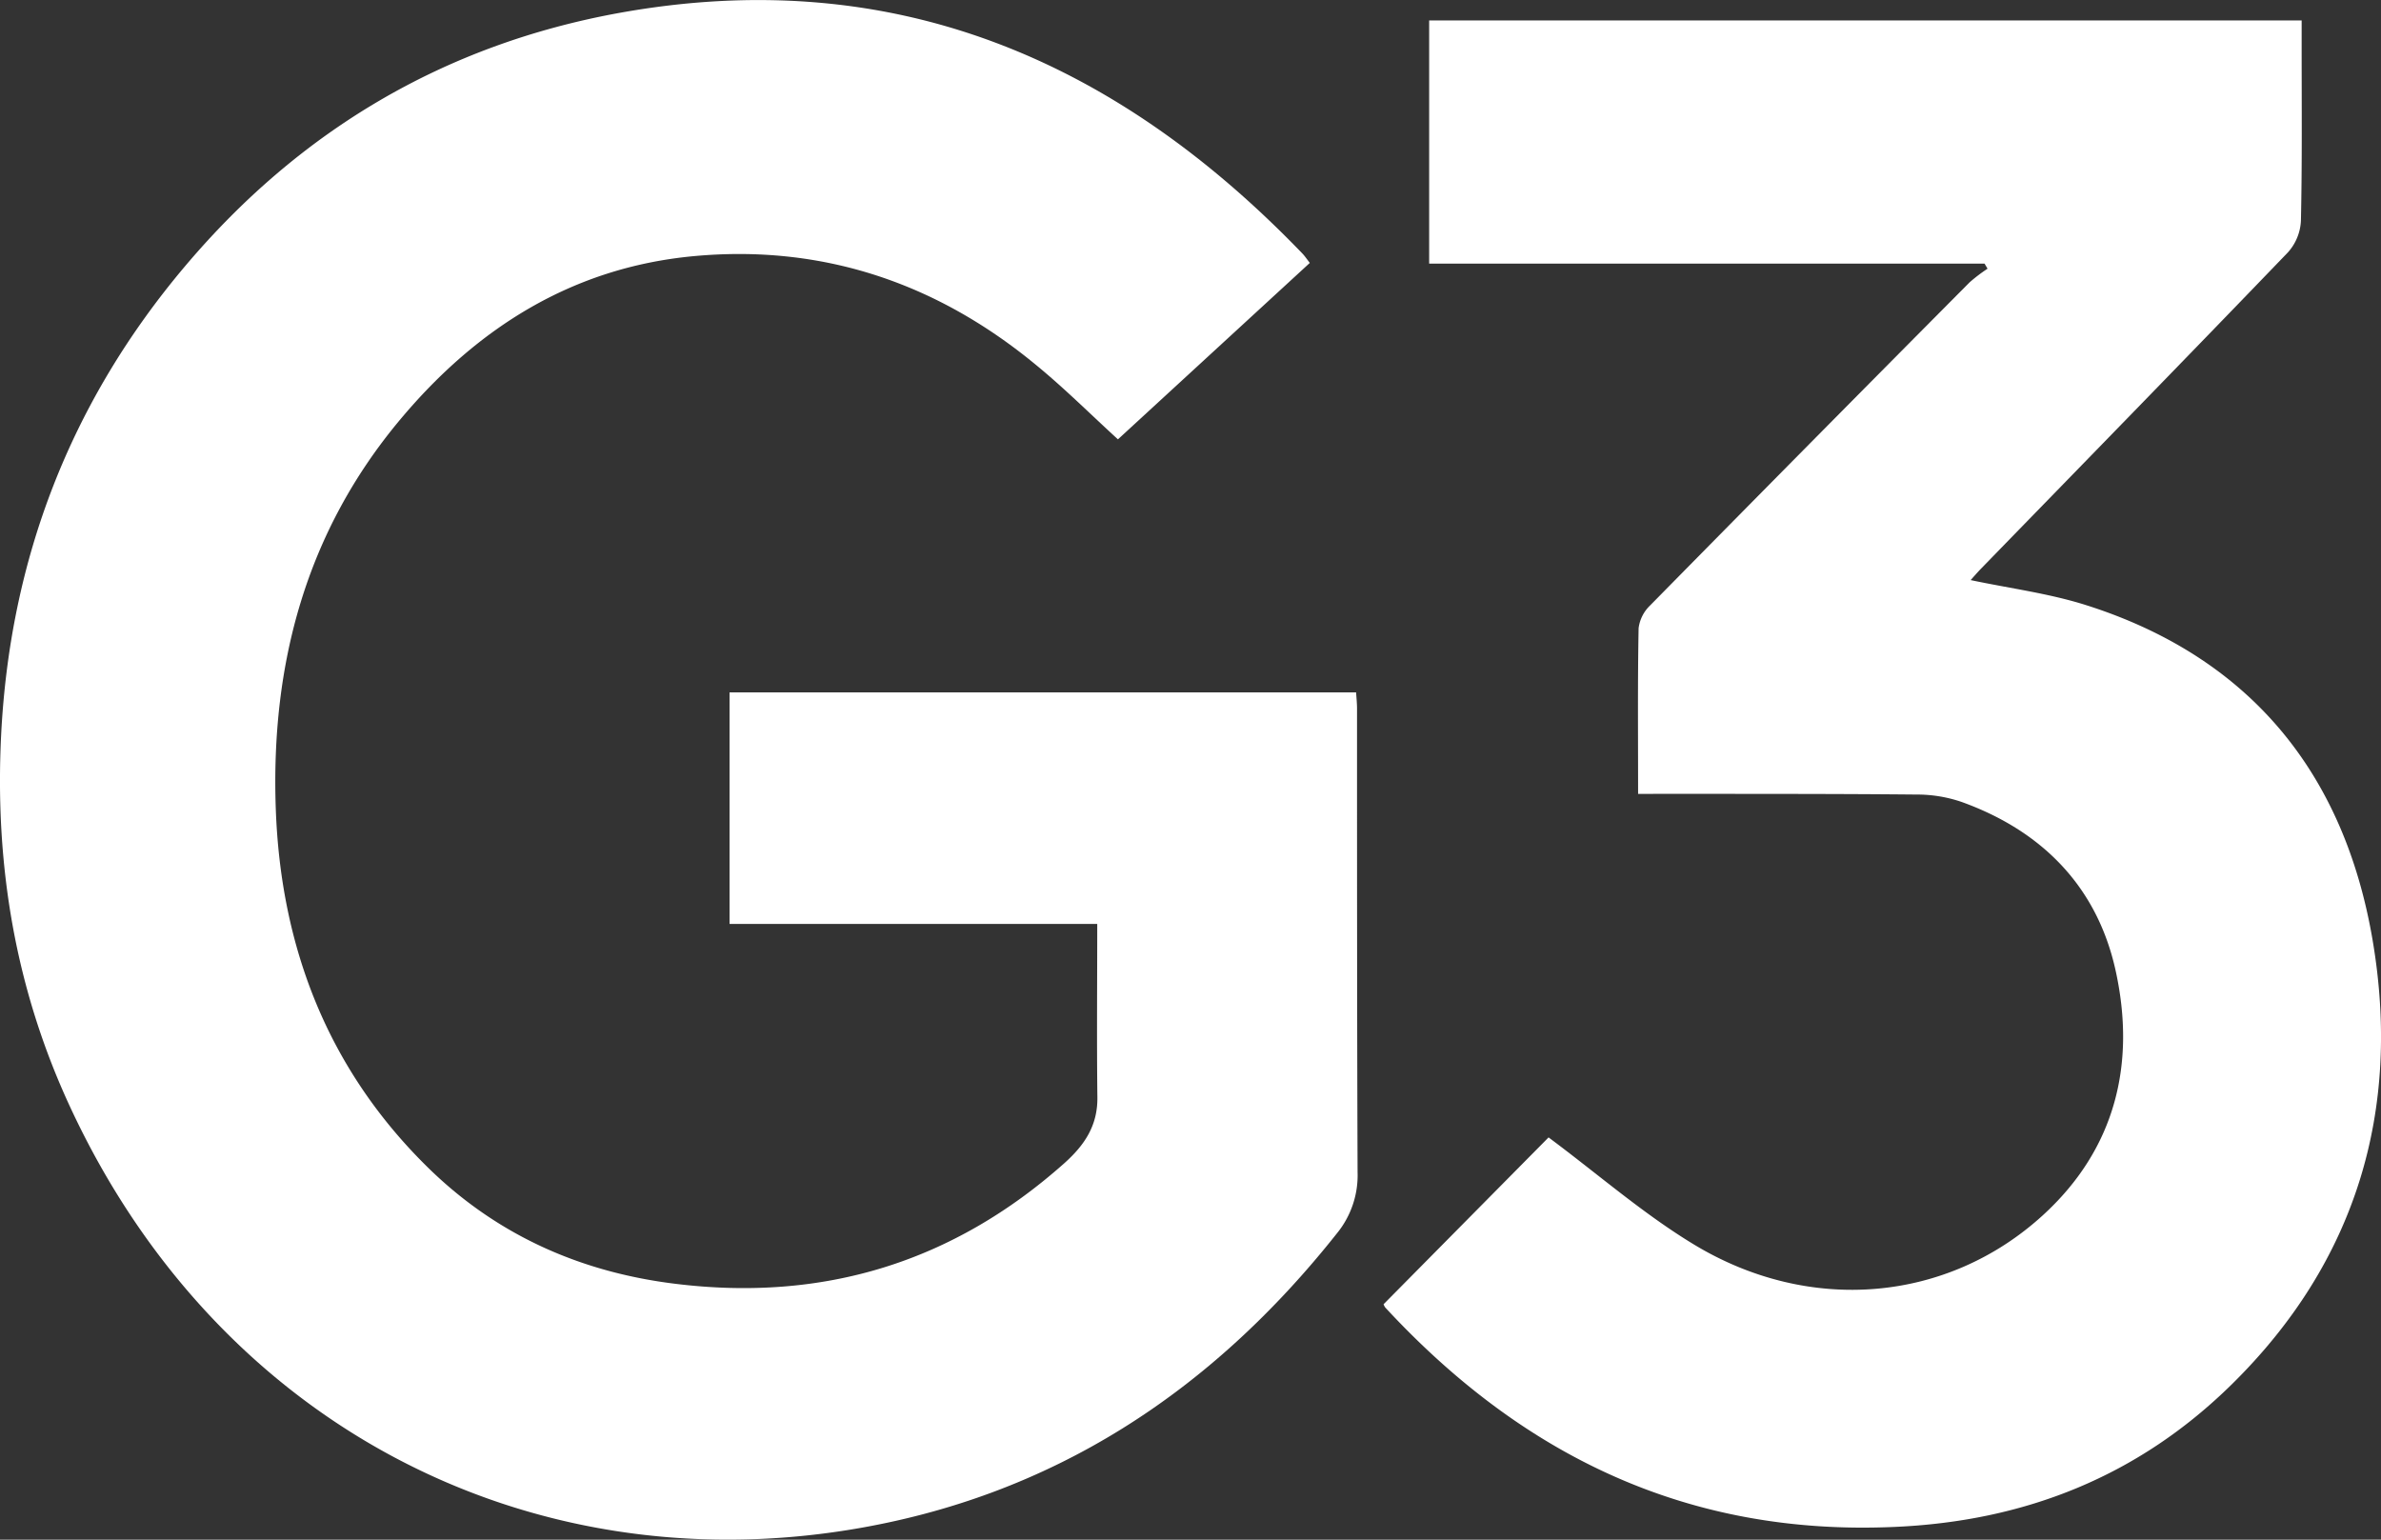 <svg xmlns="http://www.w3.org/2000/svg" viewBox="0 0 521.23 337.06"><rect x="0" y="0" width="521.23" height="337.06" fill="#333333" stroke="none"/><defs><style>.cls-1{fill:#fff;}</style></defs><g id="Layer_2" data-name="Layer 2"><g id="Layer_1-2" data-name="Layer 1"><path class="cls-1" d="M240.2,202.26H159.71V151.57H296.87c.08,1.29.2,2.41.2,3.53,0,33.83,0,67.66.12,101.48a20.07,20.07,0,0,1-4.43,13.31c-27.59,34.86-62.54,57.84-106.78,65-70.55,11.43-138.17-22.82-170.55-92.39C3.36,216.59-1.15,189.48.24,161.1c1.91-38.85,15.27-73.23,40.3-102.86S97.19,9.82,135.45,2.85C195.27-8,244.05,12.85,285.11,55.5c.45.47.82,1,1.62,2.06l-42,38.62c-6-5.48-11.73-11.21-18-16.34C205,61.91,180,53.45,151.81,56.08c-26.41,2.48-47.28,15.6-64.09,35.63C67,116.39,59.26,145.36,60.37,177c1.07,30.42,11.42,57.17,33.43,78.71,15,14.66,33.22,22.78,54,25.33,32.37,4,60.76-4.65,85.18-26.38,4.47-4,7.34-8.28,7.25-14.49C240.08,227.67,240.2,215.19,240.2,202.26Z"/><path class="cls-1" d="M358.6,173.8c0-12.63-.11-24.45.11-36.26a8.35,8.35,0,0,1,2.52-5q34.88-35.44,69.93-70.72a35.49,35.49,0,0,1,3.94-3l-.66-1.11H312.86V4.47h191v5.86c0,12.67.12,25.33-.16,38a11.14,11.14,0,0,1-2.82,6.89c-22.29,23.17-44.76,46.18-67.17,69.23-.78.8-1.51,1.65-2.31,2.54,8.61,1.82,17.15,2.91,25.23,5.47,36,11.41,56.57,36.89,62.77,73.4,6.32,37.27-3.61,70.41-30.81,97.17-20.31,20-45.06,30-73.9,31.24-45.2,2-81.37-15.58-111.41-48a2.64,2.64,0,0,1-.4-.75L339,249c10.77,8,20.71,16.72,31.84,23.45,25.37,15.35,55.47,12.6,76.28-6.33,16-14.56,20.51-33.27,16-53.71-4.05-18.3-16.09-30.54-33.78-36.88a30.05,30.05,0,0,0-9.75-1.59c-18.5-.18-37-.13-55.48-.16C362.43,173.79,360.81,173.8,358.6,173.8Z"/></g></g></svg>